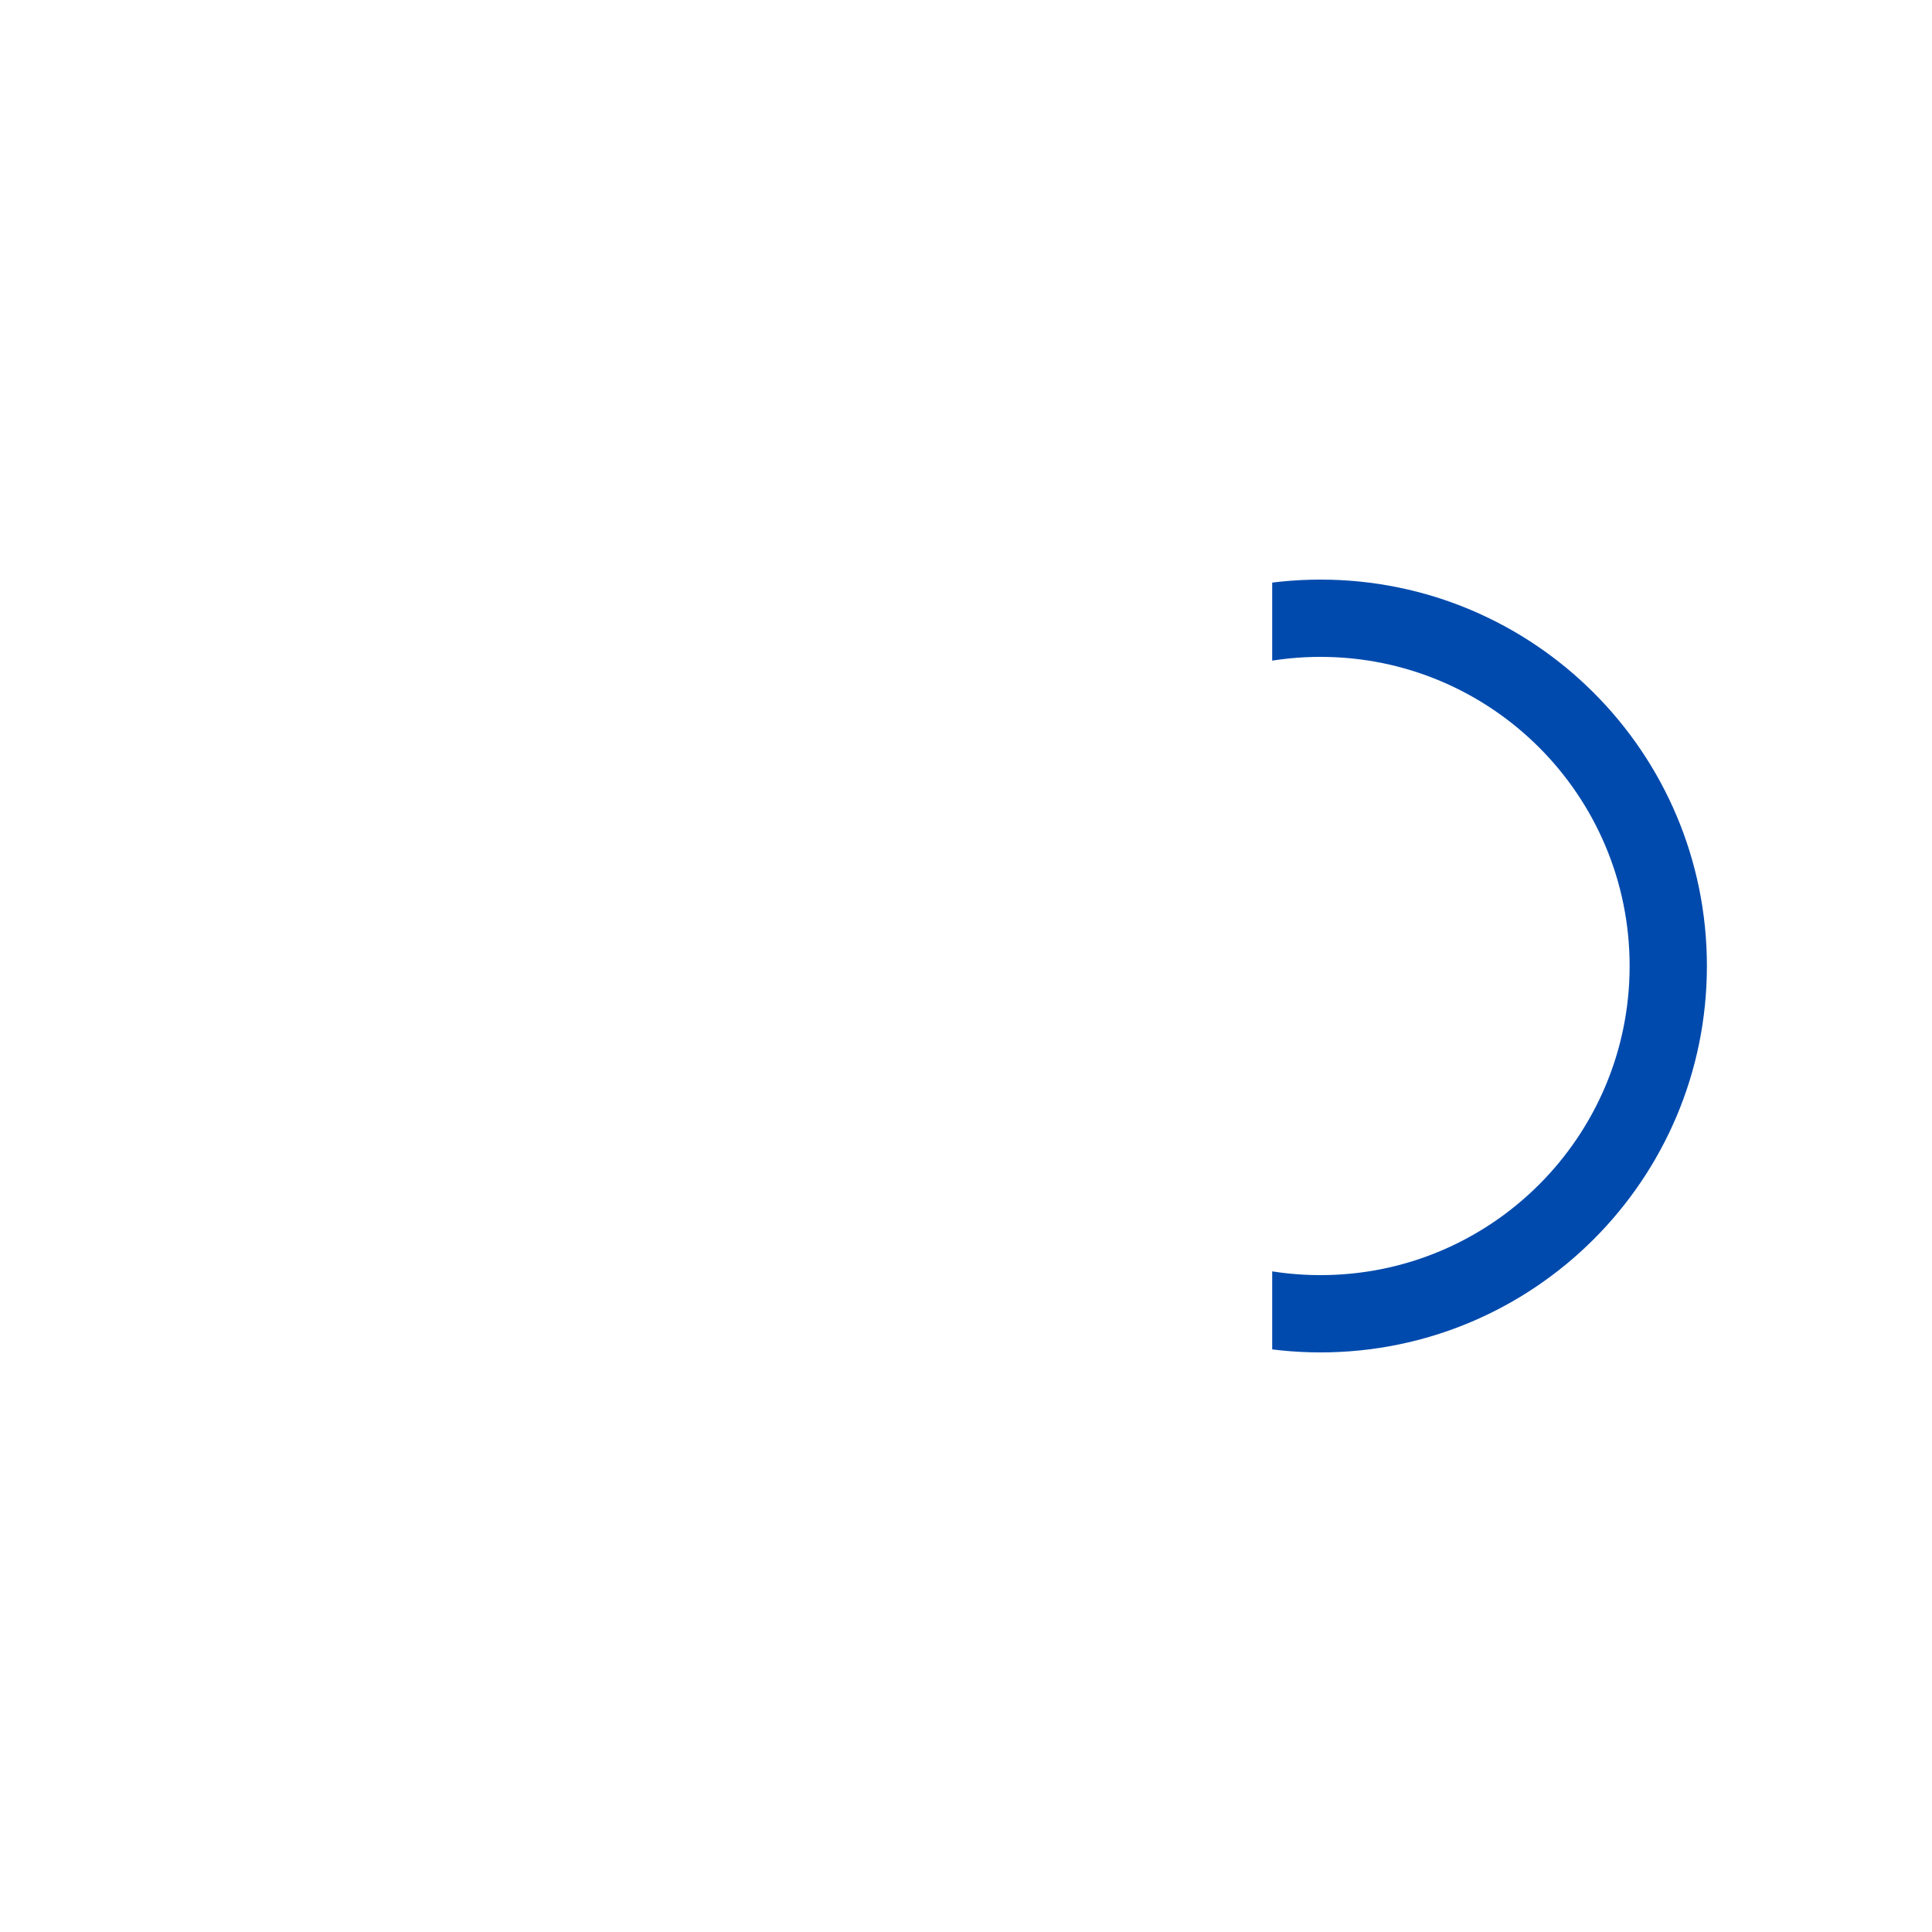 <svg xmlns="http://www.w3.org/2000/svg" xmlns:xlink="http://www.w3.org/1999/xlink" width="1080" zoomAndPan="magnify" viewBox="0 0 810 810" height="1080" preserveAspectRatio="xMidYMid meet" version="1.0"><defs><clipPath id="000f228106"><path d="M 533.375 243 L 715.625 243 L 715.625 567 L 533.375 567 Z M 533.375 243 " clip-rule="nonzero"/></clipPath></defs><g clip-path="url(#000f228106)"><path fill="#004aad" d="M 553.625 243 C 643.098 243 715.625 315.527 715.625 405 C 715.625 494.473 643.098 567 553.625 567 C 464.152 567 391.625 494.473 391.625 405 C 391.625 315.527 464.152 243 553.625 243 Z M 553.625 534.602 C 625.195 534.602 683.227 476.57 683.227 405 C 683.227 333.43 625.195 275.398 553.625 275.398 C 482.055 275.398 424.023 333.43 424.023 405 C 424.023 476.57 482.055 534.602 553.625 534.602 Z M 553.625 534.602 " fill-opacity="1" fill-rule="nonzero"/></g></svg>